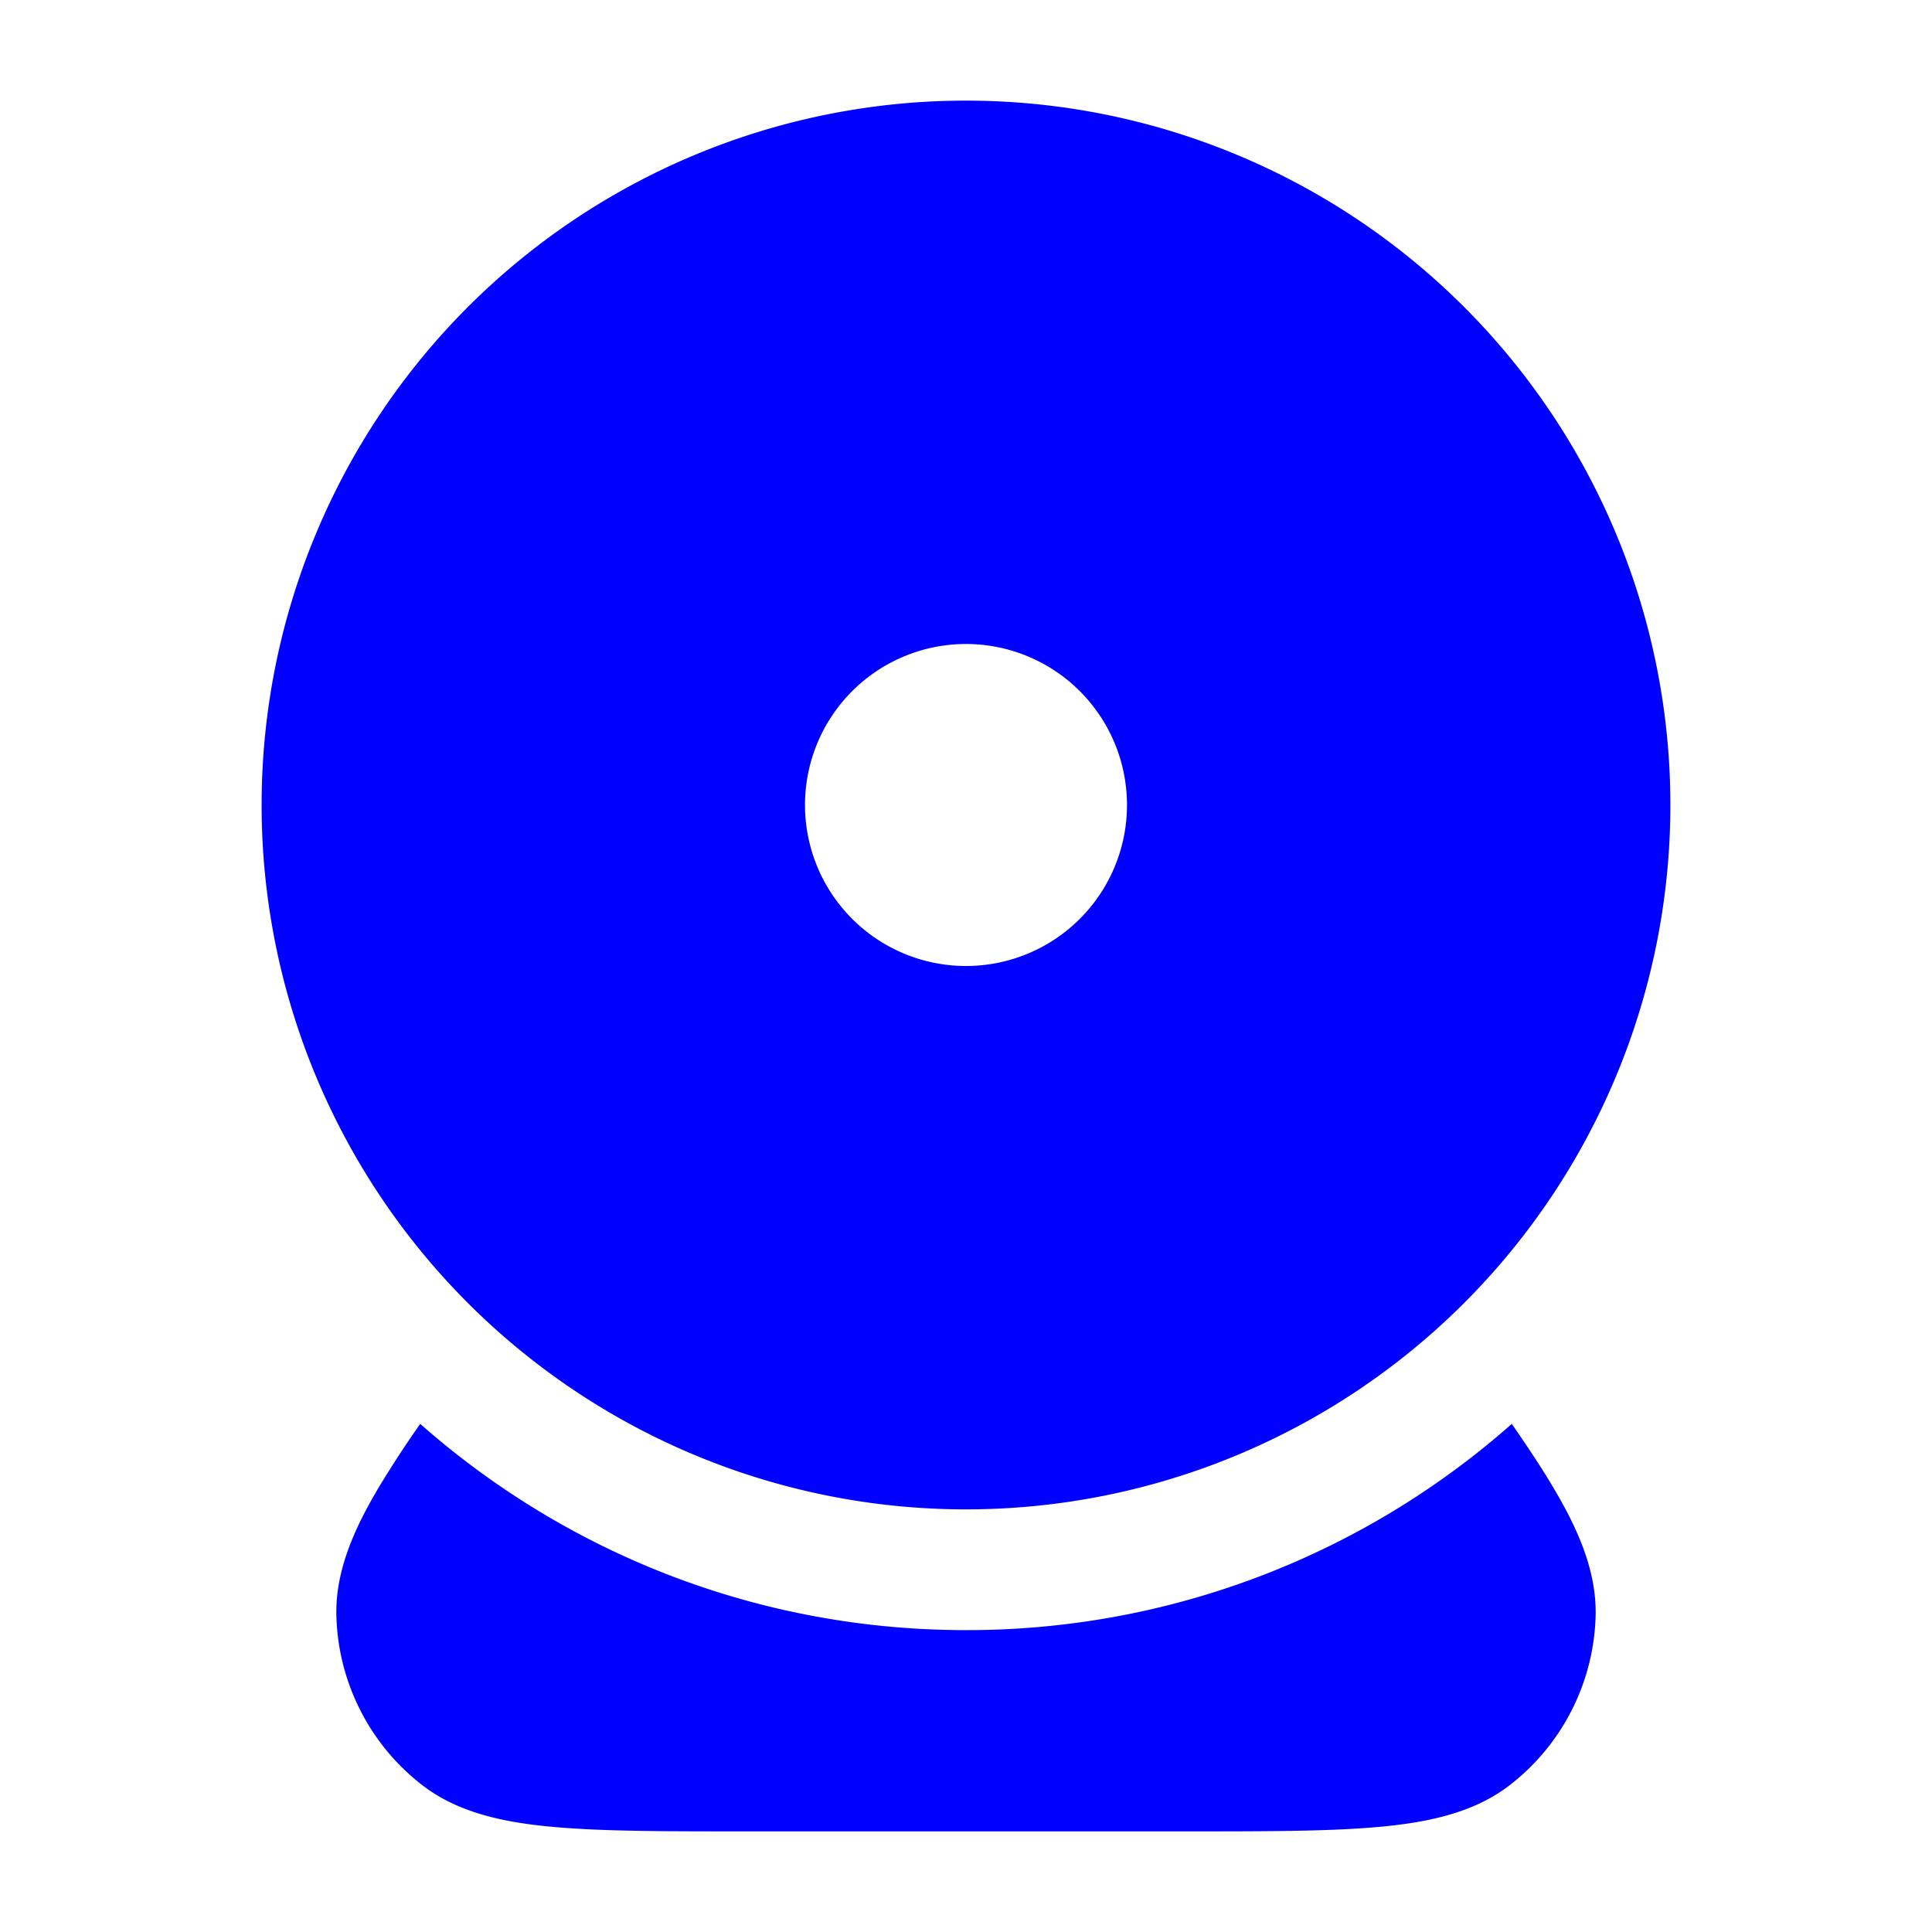 <svg xmlns="http://www.w3.org/2000/svg" width="24" height="24" fill="currentColor" viewBox="0 0 24 24">
  <path fill="#0000ff" fill-rule="evenodd" d="M12 1.25a8.75 8.75 0 100 17.5 8.75 8.75 0 000-17.5zM12 12a2 2 0 100-4 2 2 0 000 4zm-6.78 5.688a13.62 13.62 0 00-.507.776c-.312.523-.552 1.055-.534 1.622a2.75 2.75 0 001.063 2.087c.447.347 1.019.466 1.625.521.609.056 1.397.056 2.378.056h5.51c.98 0 1.77 0 2.378-.056.606-.055 1.178-.174 1.625-.521a2.75 2.75 0 001.063-2.087c.018-.567-.222-1.099-.534-1.622-.14-.235-.31-.492-.507-.776A10.211 10.211 0 0112 20.25c-2.6 0-4.973-.968-6.78-2.562z"/>
</svg>
